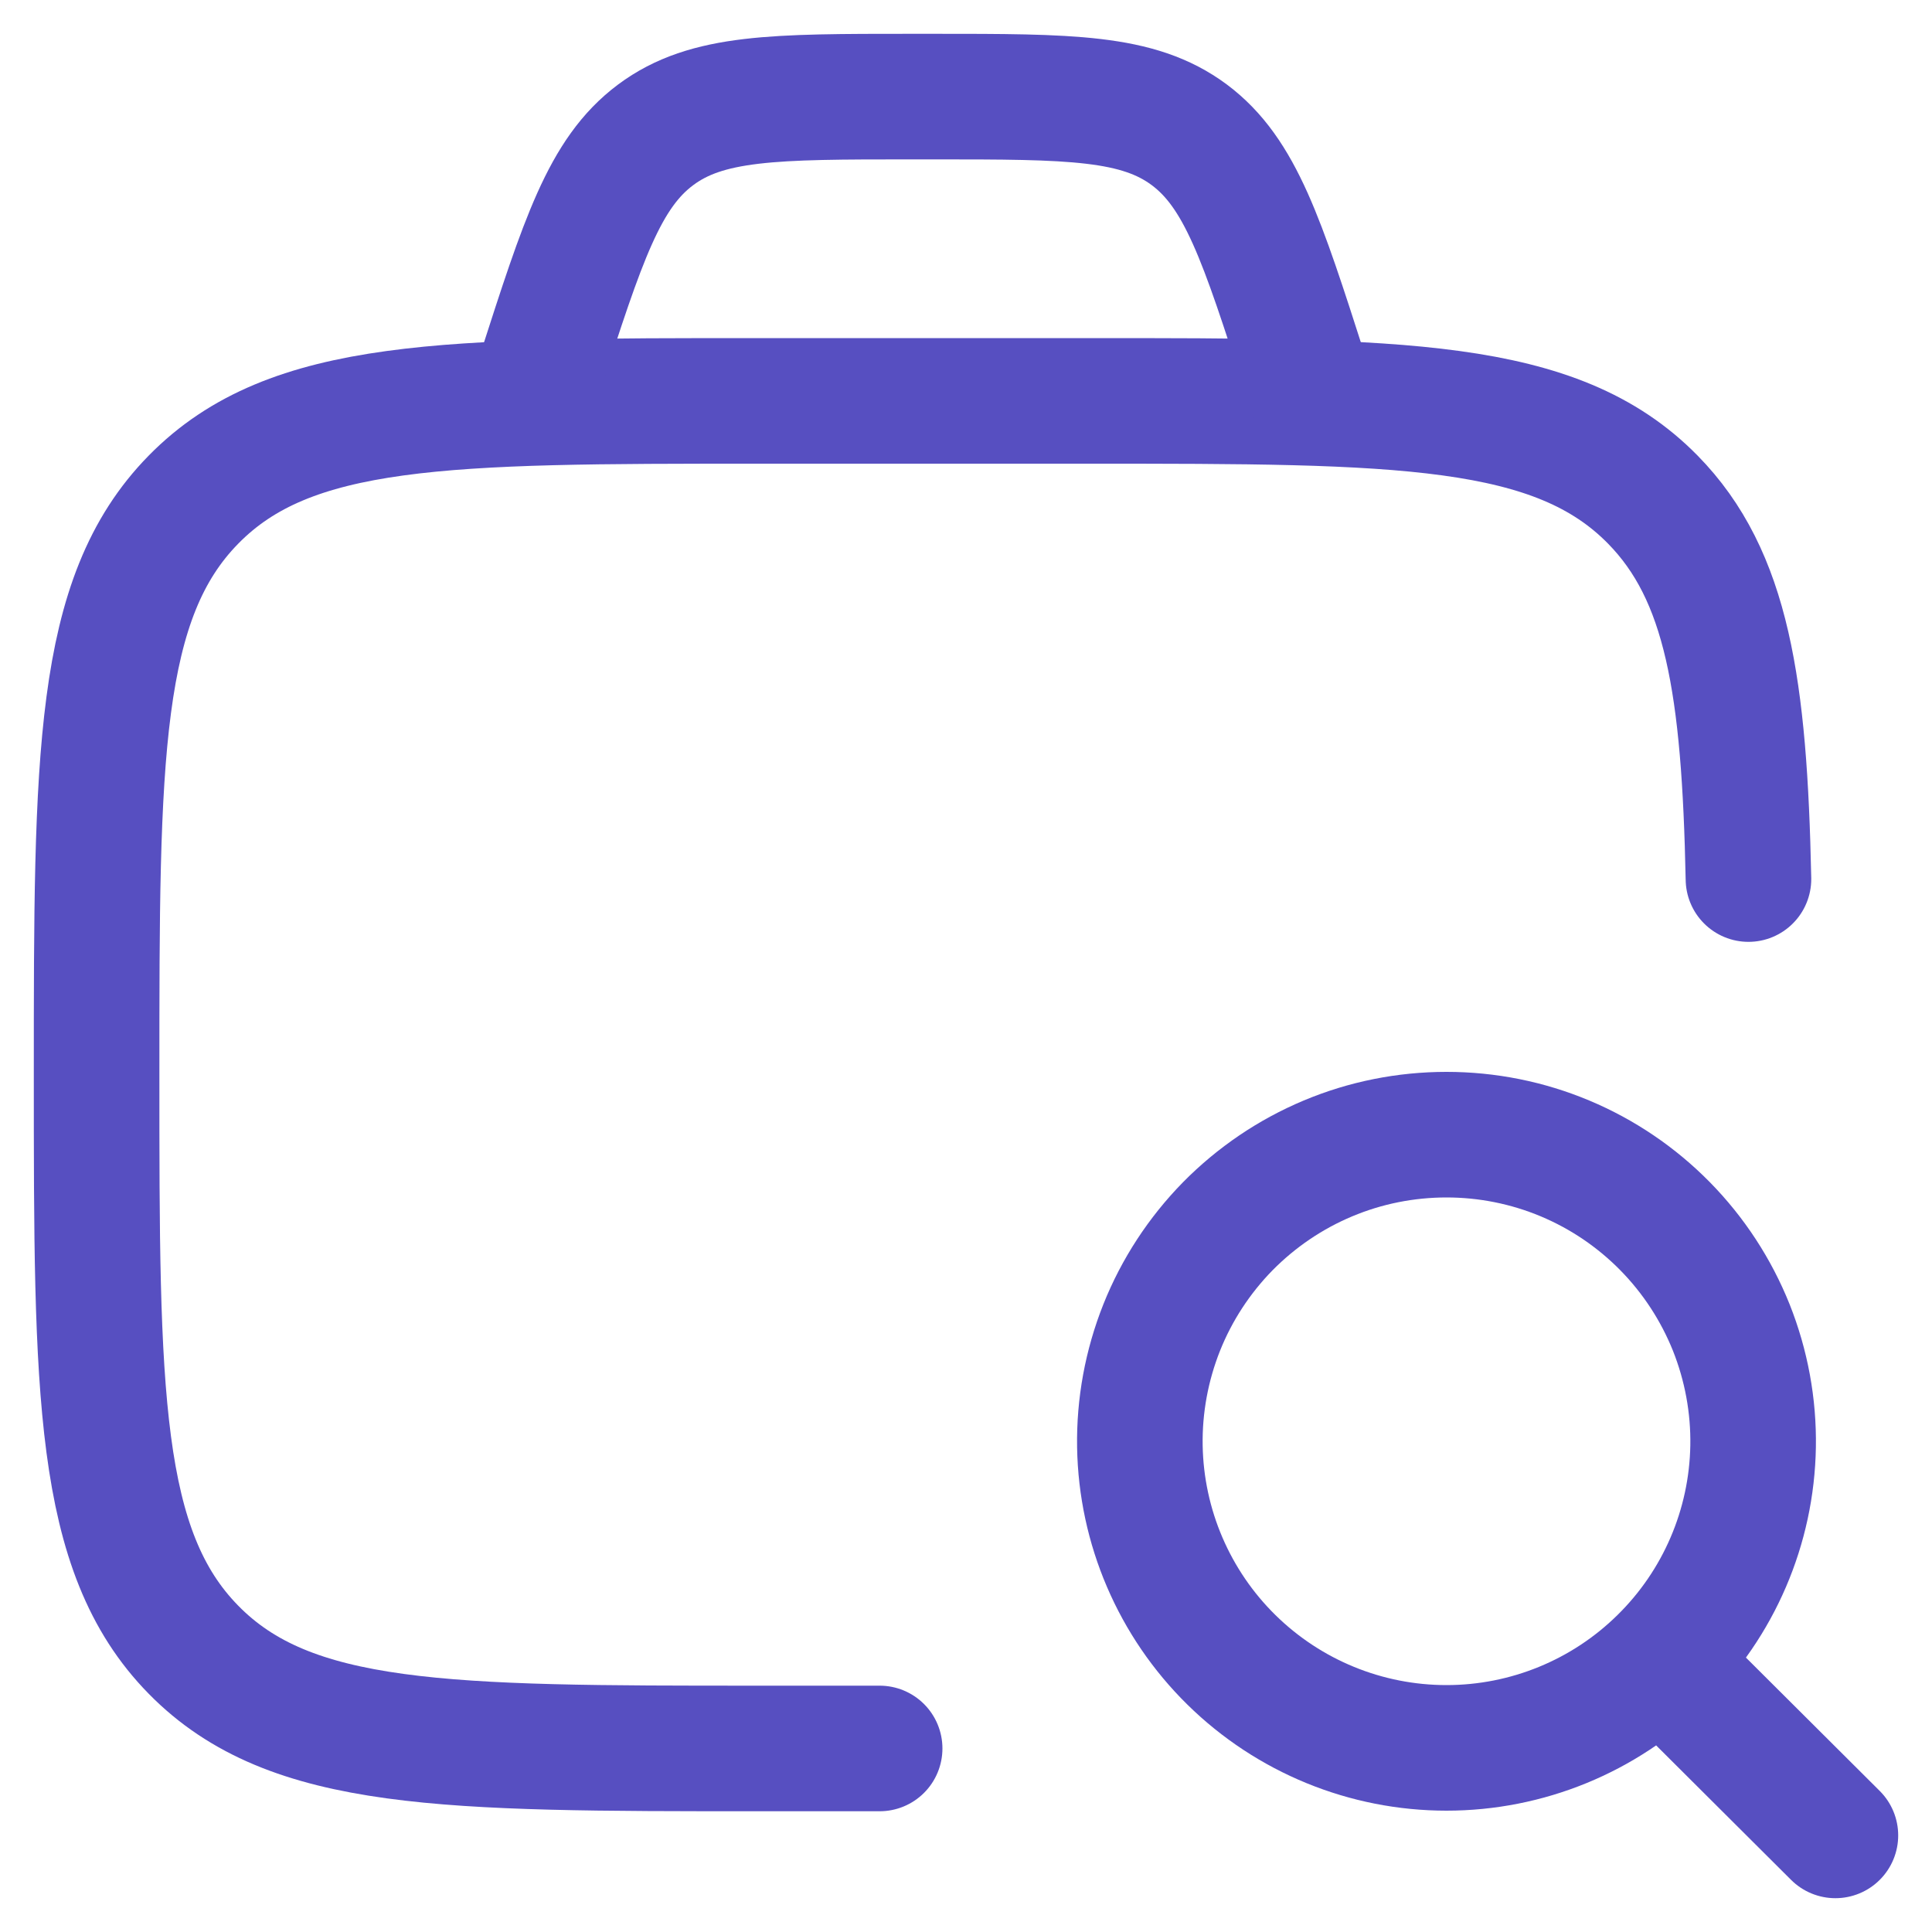 <svg
    width="20"
    height="20"
    viewBox="0 0 20 20"
    fill="none"
    xmlns="http://www.w3.org/2000/svg">
    <path
        d="M9.106 18.1H7.845C4.618 18.1 3.005 18.1 2.003 17.078C1 16.057 1 14.413 1 11.125C1 7.837 1 6.193 2.003 5.172C3.005 4.15 4.618 4.15 7.845 4.15H11.267C14.494 4.15 16.107 4.15 17.11 5.172C17.881 5.957 18.059 7.112 18.1 9.1"
        stroke="#574FC1"
        stroke-width="1.3"
        stroke-linecap="round"
        stroke-linejoin="round" />
    <path
        d="M17.215 17.221L19 19M13.6 4.15L13.51 3.871C13.065 2.485 12.842 1.792 12.312 1.396C11.781 1 11.077 1 9.667 1H9.43C8.022 1 7.317 1 6.787 1.396C6.256 1.792 6.034 2.485 5.588 3.871L5.5 4.15M18.148 14.973C18.155 14.552 18.078 14.134 17.922 13.742C17.765 13.351 17.533 12.995 17.237 12.694C16.942 12.394 16.59 12.155 16.201 11.992C15.812 11.829 15.395 11.746 14.974 11.746C14.553 11.746 14.135 11.829 13.747 11.992C13.358 12.155 13.006 12.394 12.71 12.694C12.415 12.995 12.182 13.351 12.026 13.742C11.87 14.134 11.793 14.552 11.8 14.973C11.814 15.806 12.155 16.6 12.748 17.183C13.342 17.767 14.141 18.094 14.974 18.094C15.806 18.094 16.606 17.767 17.199 17.183C17.793 16.6 18.134 15.806 18.148 14.973Z"
        stroke="#574FC1"
        stroke-width="1.3"
        stroke-linecap="round"
        stroke-linejoin="round" />
</svg>
